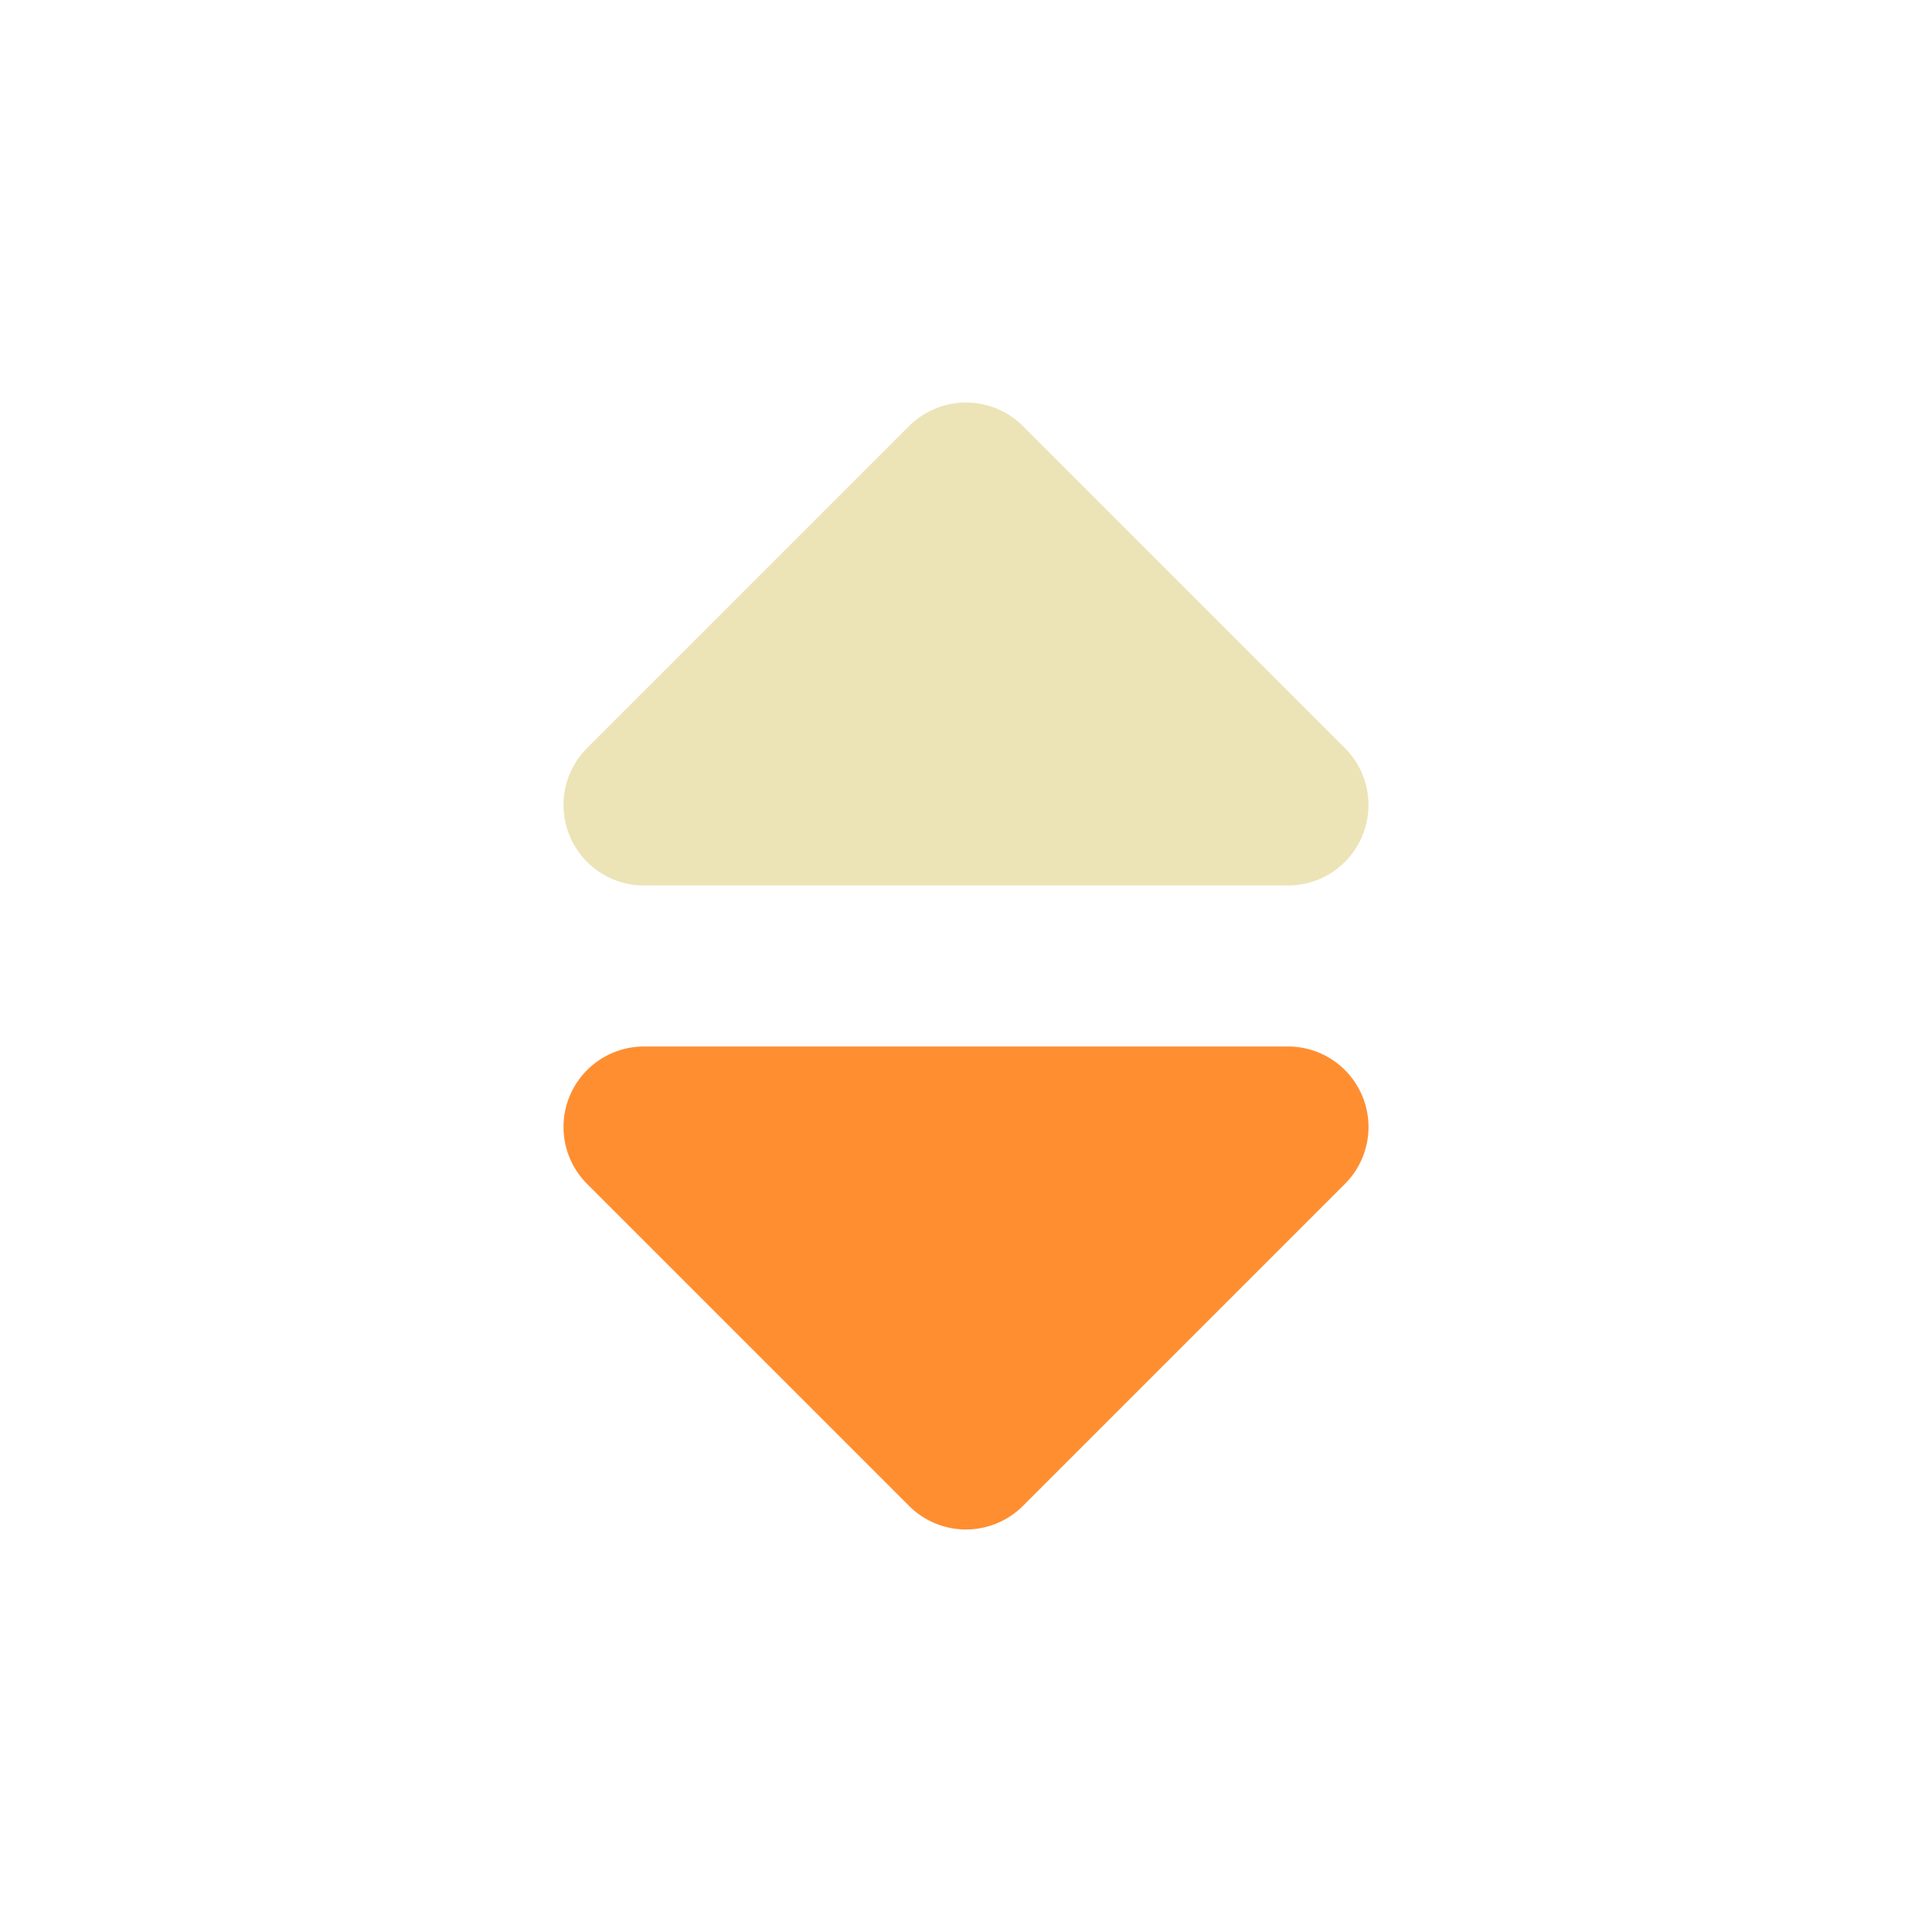 <svg xmlns="http://www.w3.org/2000/svg" viewBox="0 0 24 24"><title>Artboard-197</title><g id="Maximize_Chevron" data-name="Maximize Chevron"><path d="M16.707,9.293l-4-4a1,1,0,0,0-1.414,0l-4,4A1,1,0,0,0,8,11h8a1,1,0,0,0,.707-1.707Z" style="fill:#ece4b7"/><path d="M16.924,13.617A1,1,0,0,0,16,13H8a1,1,0,0,0-.707,1.707l4,4a1,1,0,0,0,1.414,0l4-4A1,1,0,0,0,16.924,13.617Z" style="fill:#ff8e31"/></g></svg>